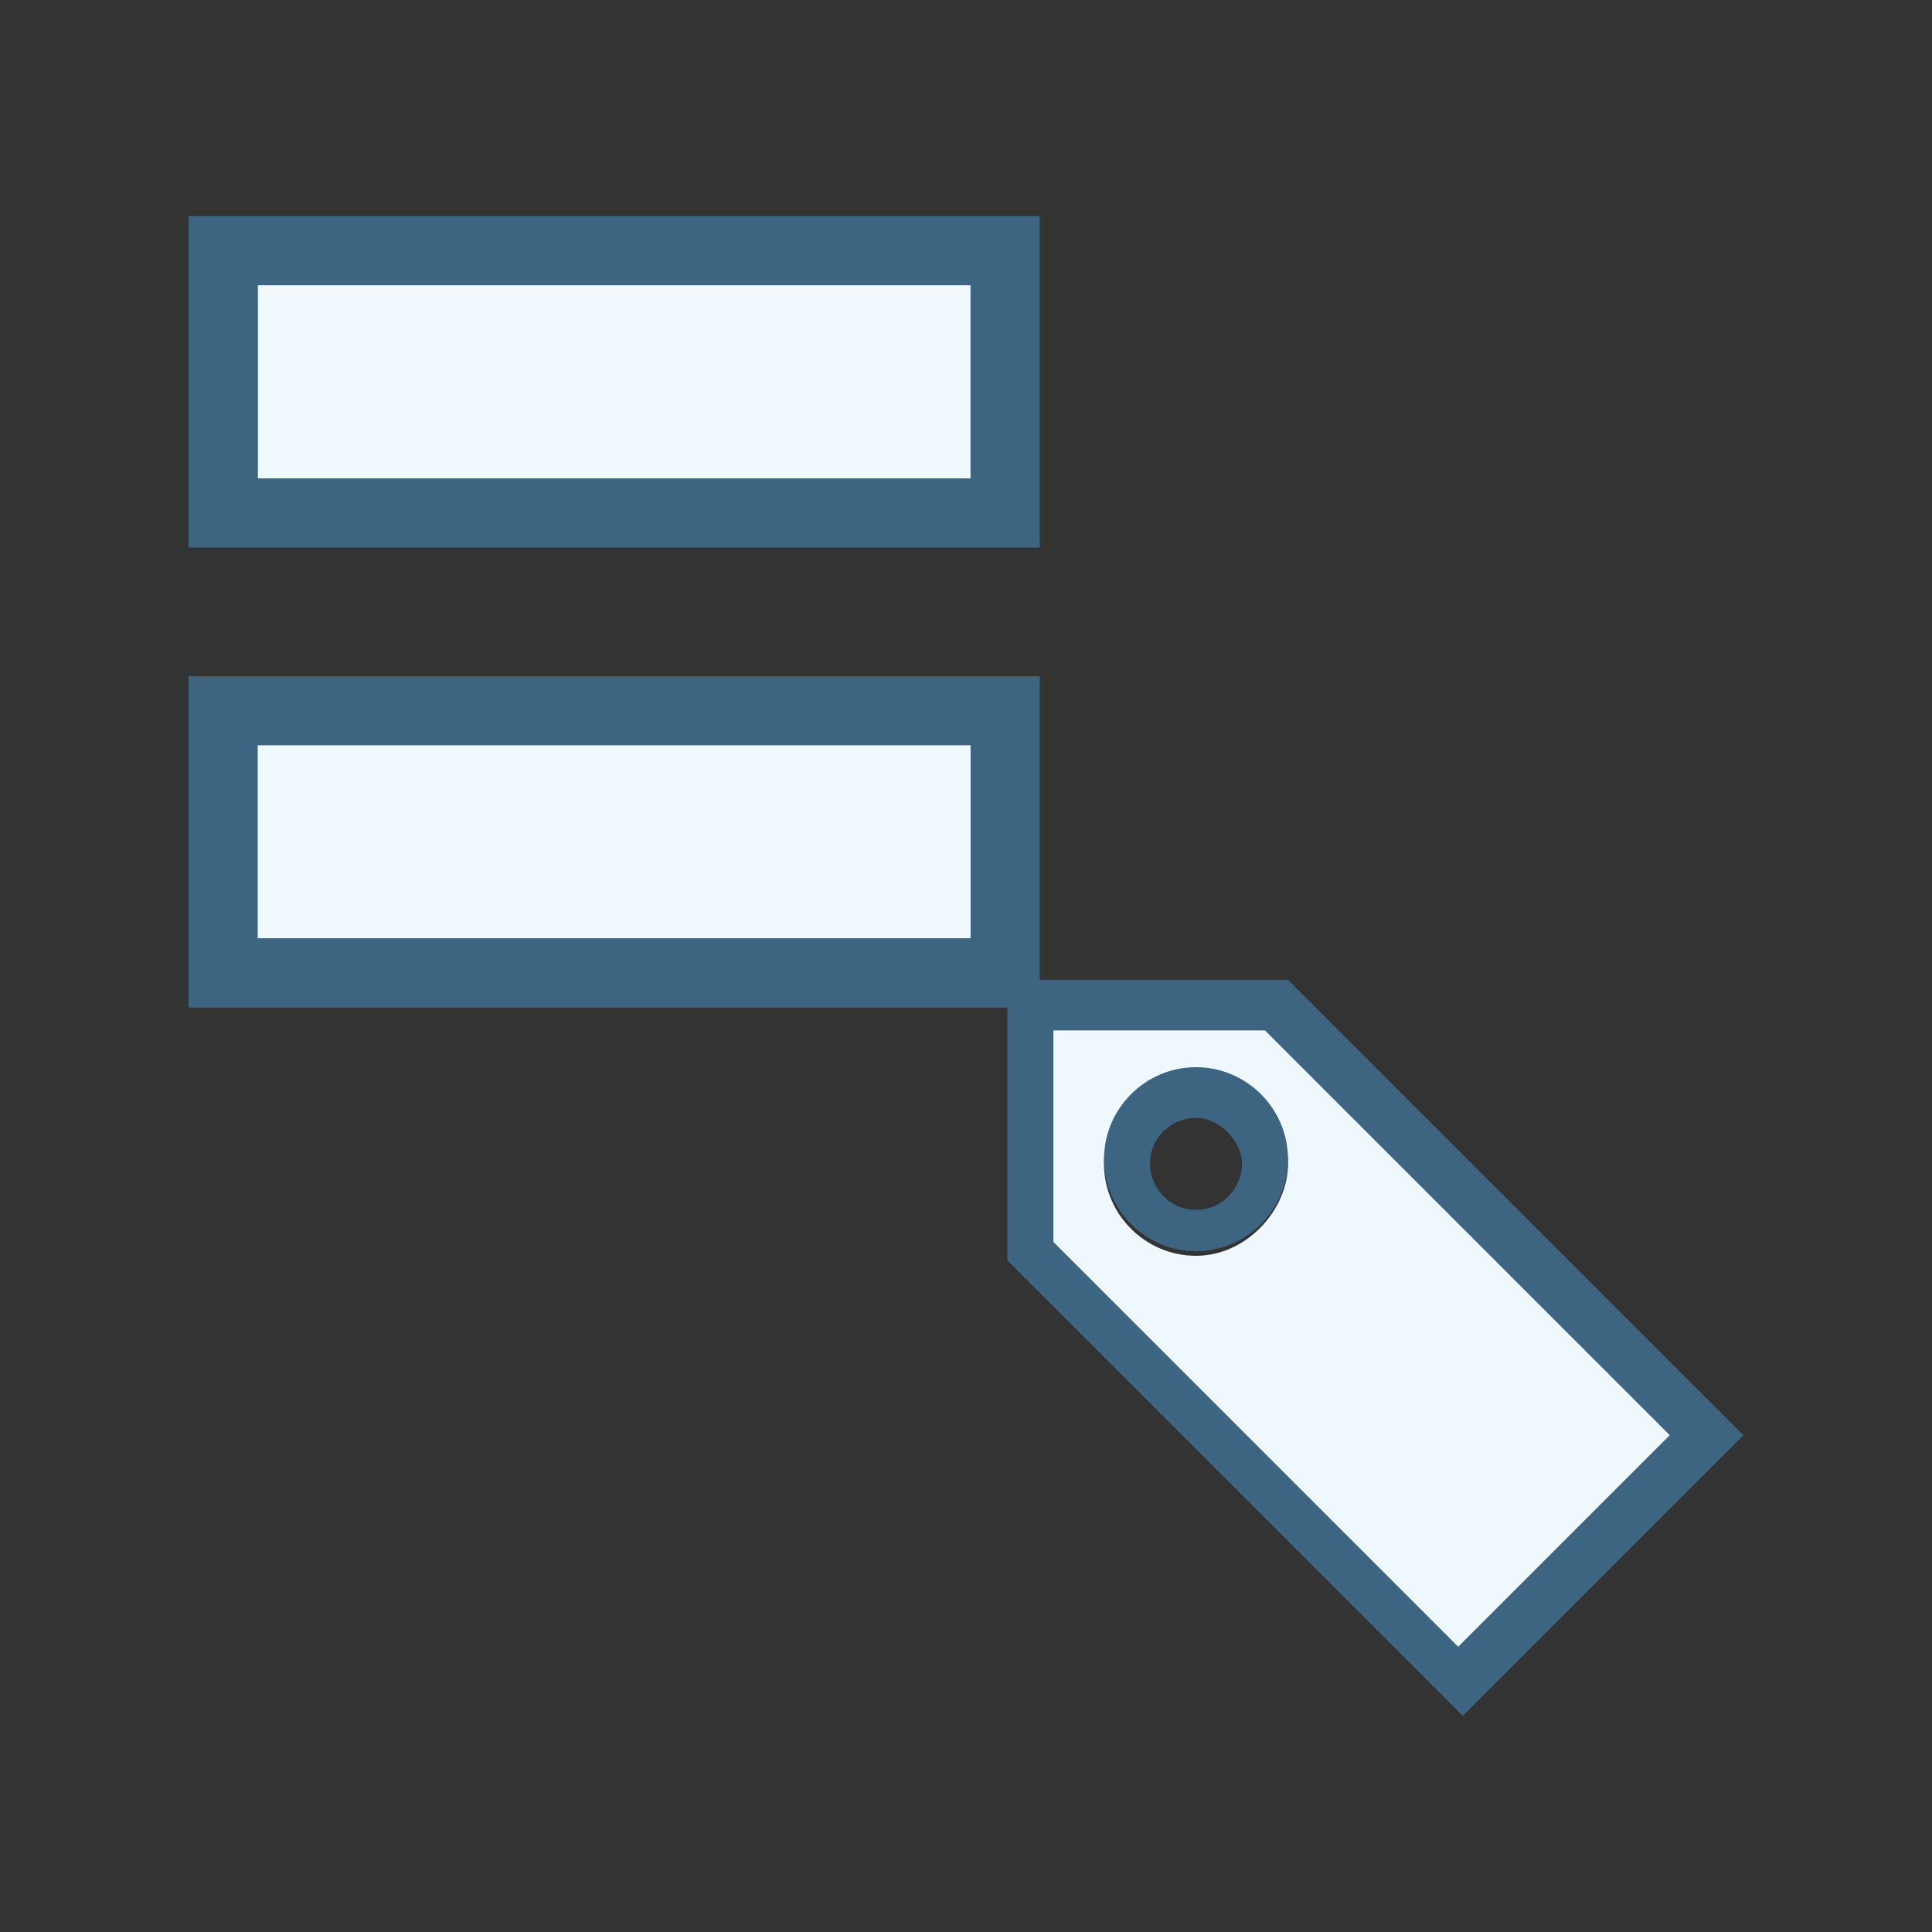 <?xml version="1.0" encoding="utf-8"?>
<!-- Generator: Adobe Illustrator 18.0.0, SVG Export Plug-In . SVG Version: 6.00 Build 0)  -->
<!DOCTYPE svg PUBLIC "-//W3C//DTD SVG 1.1//EN" "http://www.w3.org/Graphics/SVG/1.1/DTD/svg11.dtd">
<svg version="1.1" xmlns="http://www.w3.org/2000/svg" xmlns:xlink="http://www.w3.org/1999/xlink" x="0px" y="0px"
	 viewBox="0 0 42 42" enable-background="new 0 0 42 42" xml:space="preserve">
<rect x="0" y="0" width="42" height="42" fill="#333333" stroke="none"/>
<g id="Layer_1">
	<rect x="5.6" y="6.2" fill="#EFF9FE" width="15.5" height="4.2"/>
	<path fill="#3D6480" d="M4.1,4.7v7.2h18.5V4.7H4.1z M21.2,10.4H5.6V6.2h15.5v4.2H21.2z"/>
	<rect x="5.6" y="16.2" fill="#EFF9FE" width="15.5" height="4.2"/>
	<path fill="#3D6480" d="M4.1,14.7v7.2h18.5v-7.2H4.1z M21.2,20.4H5.6v-4.2h15.5v4.2H21.2z"/>
	<path fill="#3D6480" d="M4.1,4.7v7.2h18.5V4.7H4.1z M21.2,10.4H5.6V6.2h15.5v4.2H21.2z"/>
	<rect x="5.6" y="16.2" fill="#EFF9FE" width="15.5" height="4.2"/>
	<rect x="5.6" y="16.2" fill="none" width="15.5" height="4.2"/>
	<path fill="#3D6480" d="M28,21.3h-5.4v-6.6H4.1v7.2h17.8v5.5l9.9,9.9l6.1-6.1L28,21.3z M21.1,20.4H5.6v-4.2h15.5V20.4z M31.7,35.8
		L22.9,27v-4.6h4.6l8.8,8.8L31.7,35.8z"/>
	<g>
		<path fill="#EEF8FD" d="M27.5,22.4h-4.6V27l8.8,8.8l4.6-4.6L27.5,22.4z M26,27.3c-1.1,0-2-0.9-2-2c0-1.1,0.9-2,2-2s2,0.9,2,2
			C28,26.3,27.1,27.3,26,27.3z"/>
		<path fill="#3D6480" d="M26,23.2c-1.1,0-2,0.9-2,2c0,1.1,0.9,2,2,2s2-0.9,2-2C28,24.1,27.1,23.2,26,23.2z M26,26.3
			c-0.6,0-1-0.5-1-1c0-0.6,0.5-1,1-1s1,0.5,1,1C27,25.8,26.6,26.3,26,26.3z"/>
	</g>
</g>
<g id="Layer_2">
</g>
</svg>

